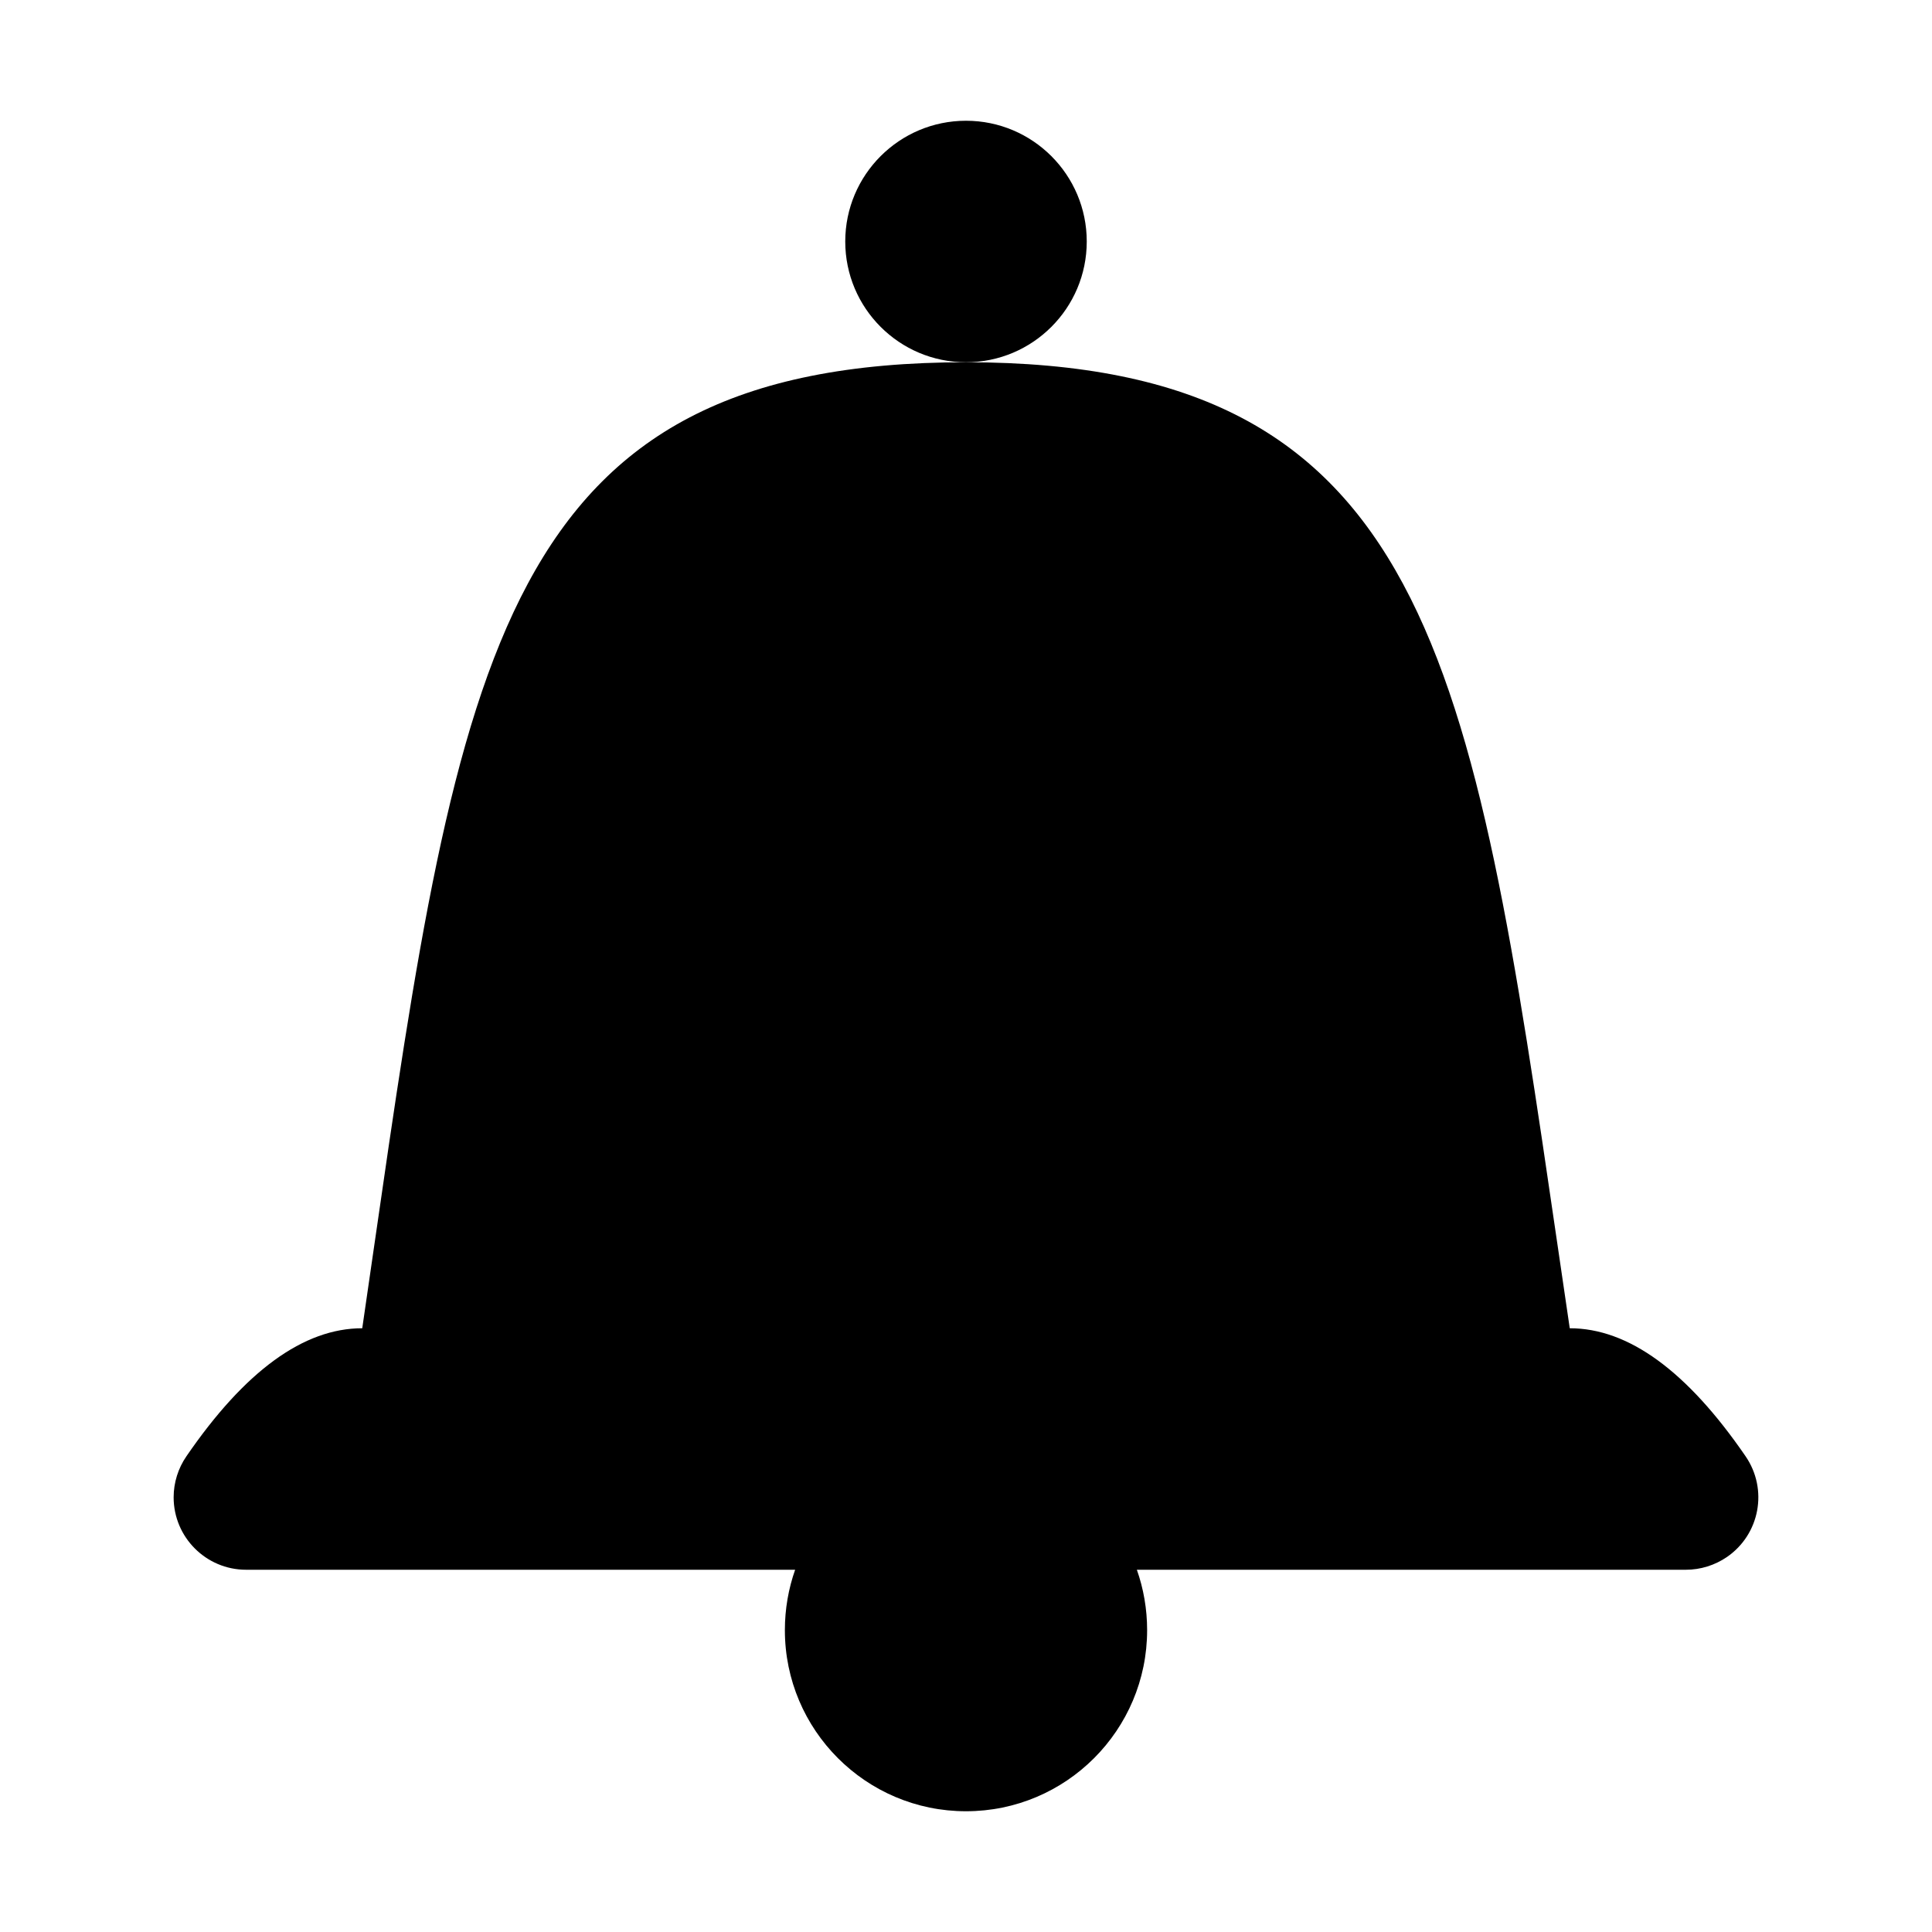 <svg width="16" height="16" viewBox="0 0 16 16" xmlns="http://www.w3.org/2000/svg">
<path d="M7 2C7 2.552 7.448 3 8 3C8.552 3 9 2.552 9 2C9 1.448 8.552 1 8 1C7.448 1 7 1.448 7 2Z"/>
<path d="M9.5 13.5C9.5 13.325 9.47 13.156 9.415 13L13.962 13C14.083 13 14.201 12.963 14.301 12.895C14.575 12.707 14.644 12.334 14.456 12.06C13.971 11.353 13.485 11 13 11C12.967 10.775 12.935 10.555 12.903 10.339C12.189 5.453 11.831 3 8 3C4.155 3 3.805 5.428 3.089 10.386C3.06 10.587 3.03 10.791 3 11C2.515 11 2.029 11.353 1.544 12.06C1.475 12.16 1.438 12.279 1.438 12.4C1.438 12.731 1.707 13 2.038 13L6.585 13C6.53 13.156 6.5 13.325 6.5 13.5C6.5 14.328 7.172 15 8 15C8.828 15 9.5 14.328 9.5 13.5Z"/>
</svg>
